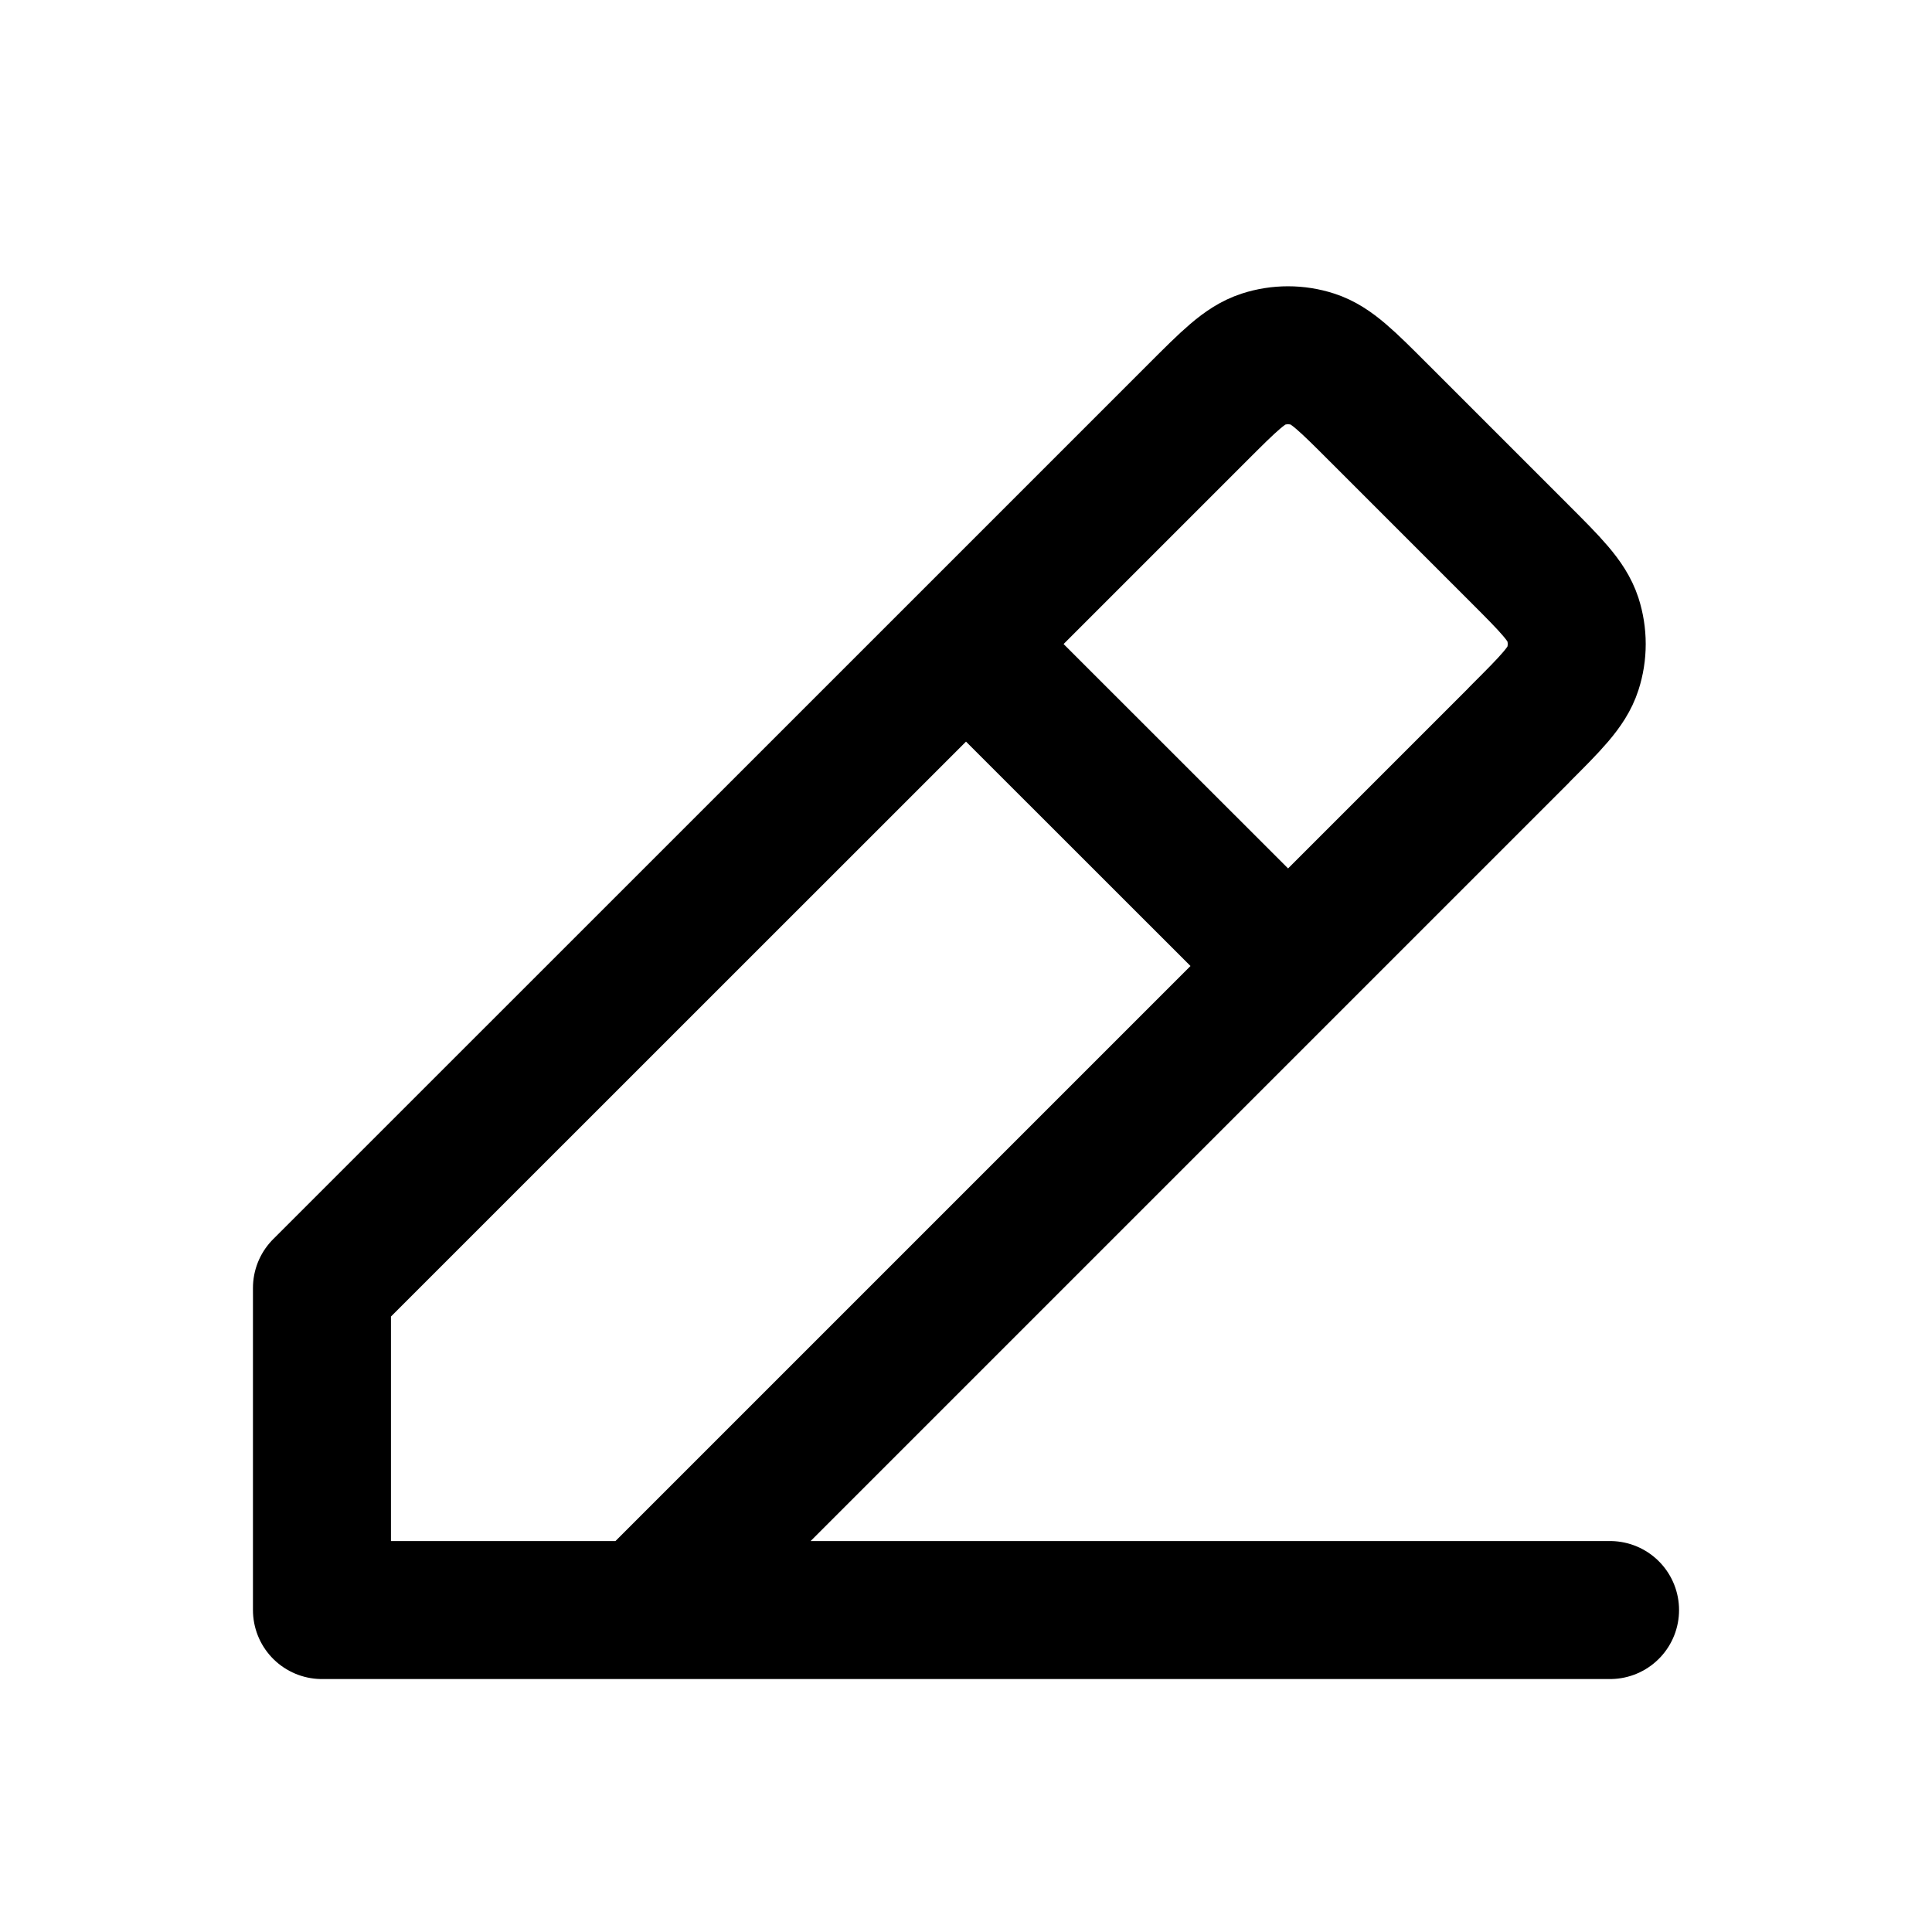 <svg width="14" height="14" viewBox="0 0 14 14" fill="none" xmlns="http://www.w3.org/2000/svg">
<path d="M2.333 11.667H11.667M2.333 11.667V9.333L7 4.667M2.333 11.667H4.667L9.334 7M7 4.667L8.674 2.993L8.675 2.992C8.905 2.762 9.02 2.646 9.153 2.603C9.27 2.565 9.397 2.565 9.514 2.603C9.647 2.646 9.762 2.762 9.992 2.992L11.007 4.007C11.238 4.238 11.353 4.353 11.397 4.486C11.435 4.604 11.435 4.73 11.397 4.847C11.354 4.98 11.238 5.095 11.007 5.326L11.007 5.327L9.334 7M7 4.667L9.334 7" stroke="black" stroke-linecap="round" stroke-linejoin="round"/>
</svg>
